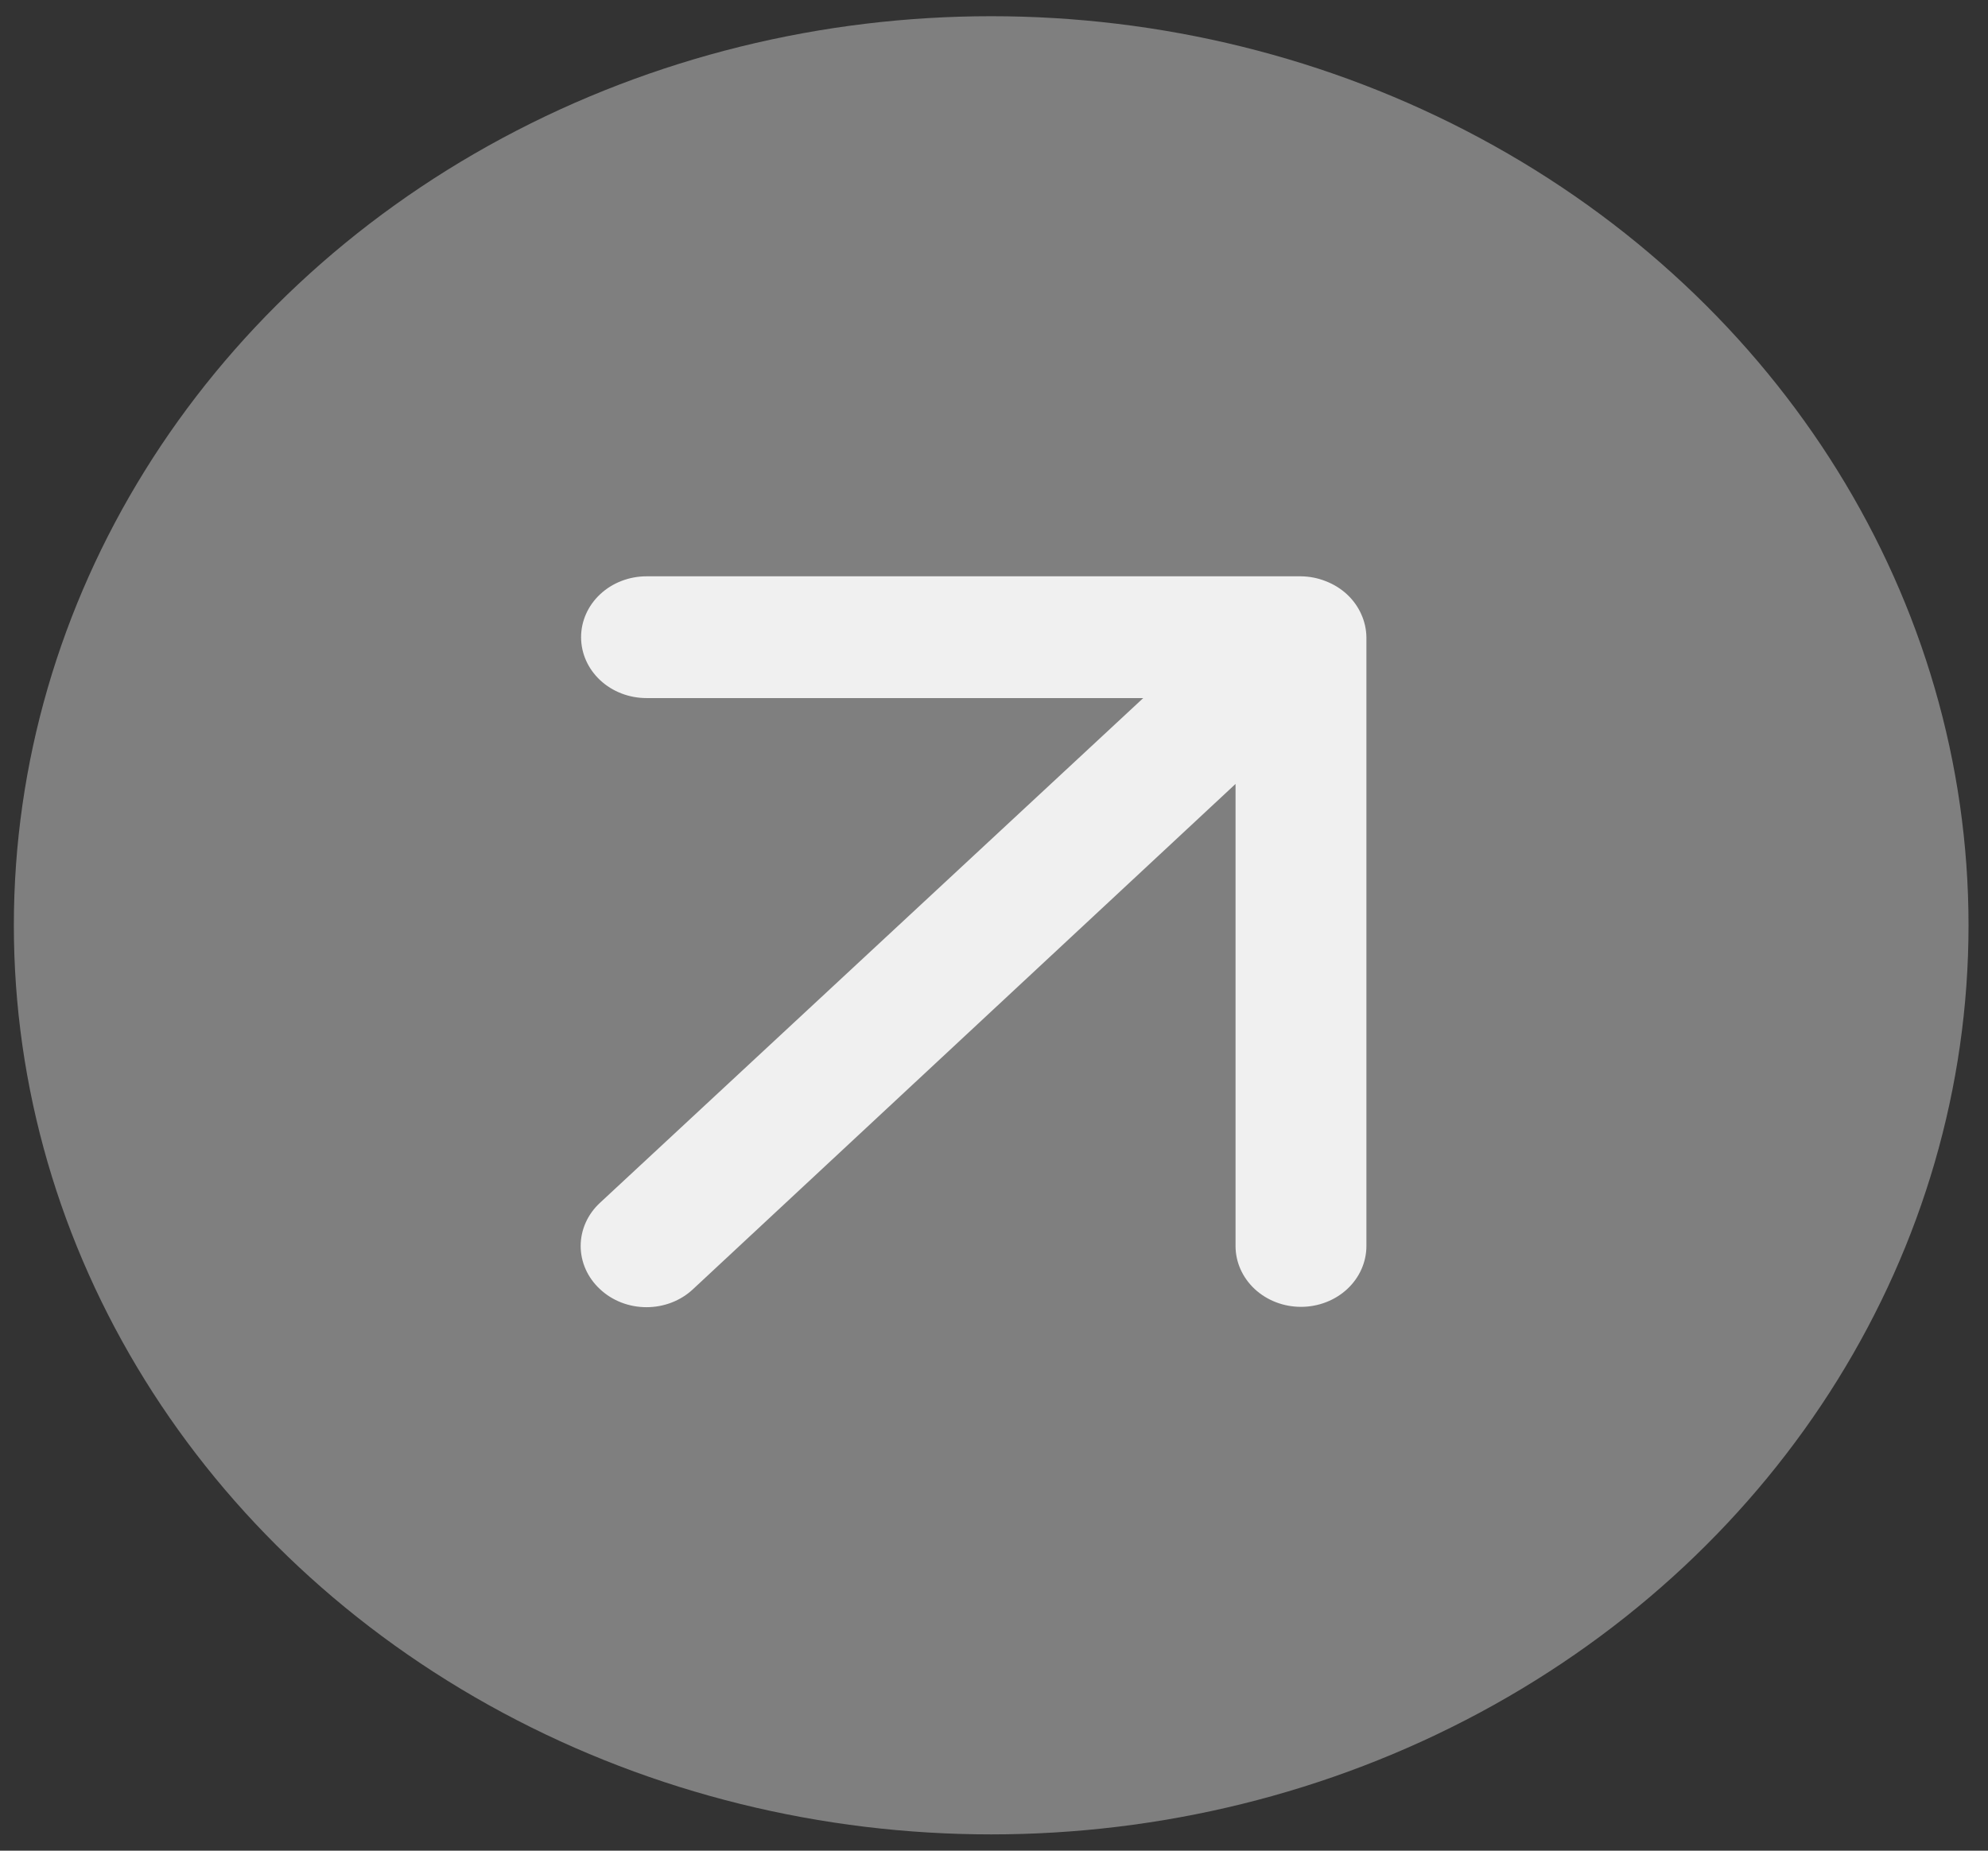 <svg width="58" height="54" viewBox="0 0 58 54" fill="none" xmlns="http://www.w3.org/2000/svg">
<rect x="0" y="0" width="58" height="54" fill="#333333" stroke="none"/>
<ellipse cx="28.918" cy="26.999" rx="28.514" ry="26.526" fill="#F0F0F0" fill-opacity="0.4"/>
<path d="M39.713 17.918C39.519 17.484 39.148 17.139 38.681 16.959C38.452 16.867 38.205 16.819 37.956 16.816H18.862C18.355 16.816 17.87 17.004 17.512 17.337C17.154 17.67 16.953 18.122 16.953 18.593C16.953 19.064 17.154 19.516 17.512 19.849C17.87 20.182 18.355 20.369 18.862 20.369H33.354L17.506 35.095C17.327 35.26 17.185 35.456 17.088 35.673C16.991 35.889 16.941 36.121 16.941 36.356C16.941 36.59 16.991 36.822 17.088 37.039C17.185 37.255 17.327 37.452 17.506 37.617C17.684 37.784 17.895 37.916 18.128 38.006C18.36 38.096 18.61 38.142 18.862 38.142C19.114 38.142 19.363 38.096 19.596 38.006C19.829 37.916 20.04 37.784 20.218 37.617L36.047 22.874V36.356C36.047 36.827 36.248 37.279 36.606 37.612C36.964 37.945 37.45 38.132 37.956 38.132C38.462 38.132 38.948 37.945 39.306 37.612C39.664 37.279 39.865 36.827 39.865 36.356V18.593C39.862 18.361 39.81 18.131 39.713 17.918Z" fill="#F0F0F0"/>
</svg>
